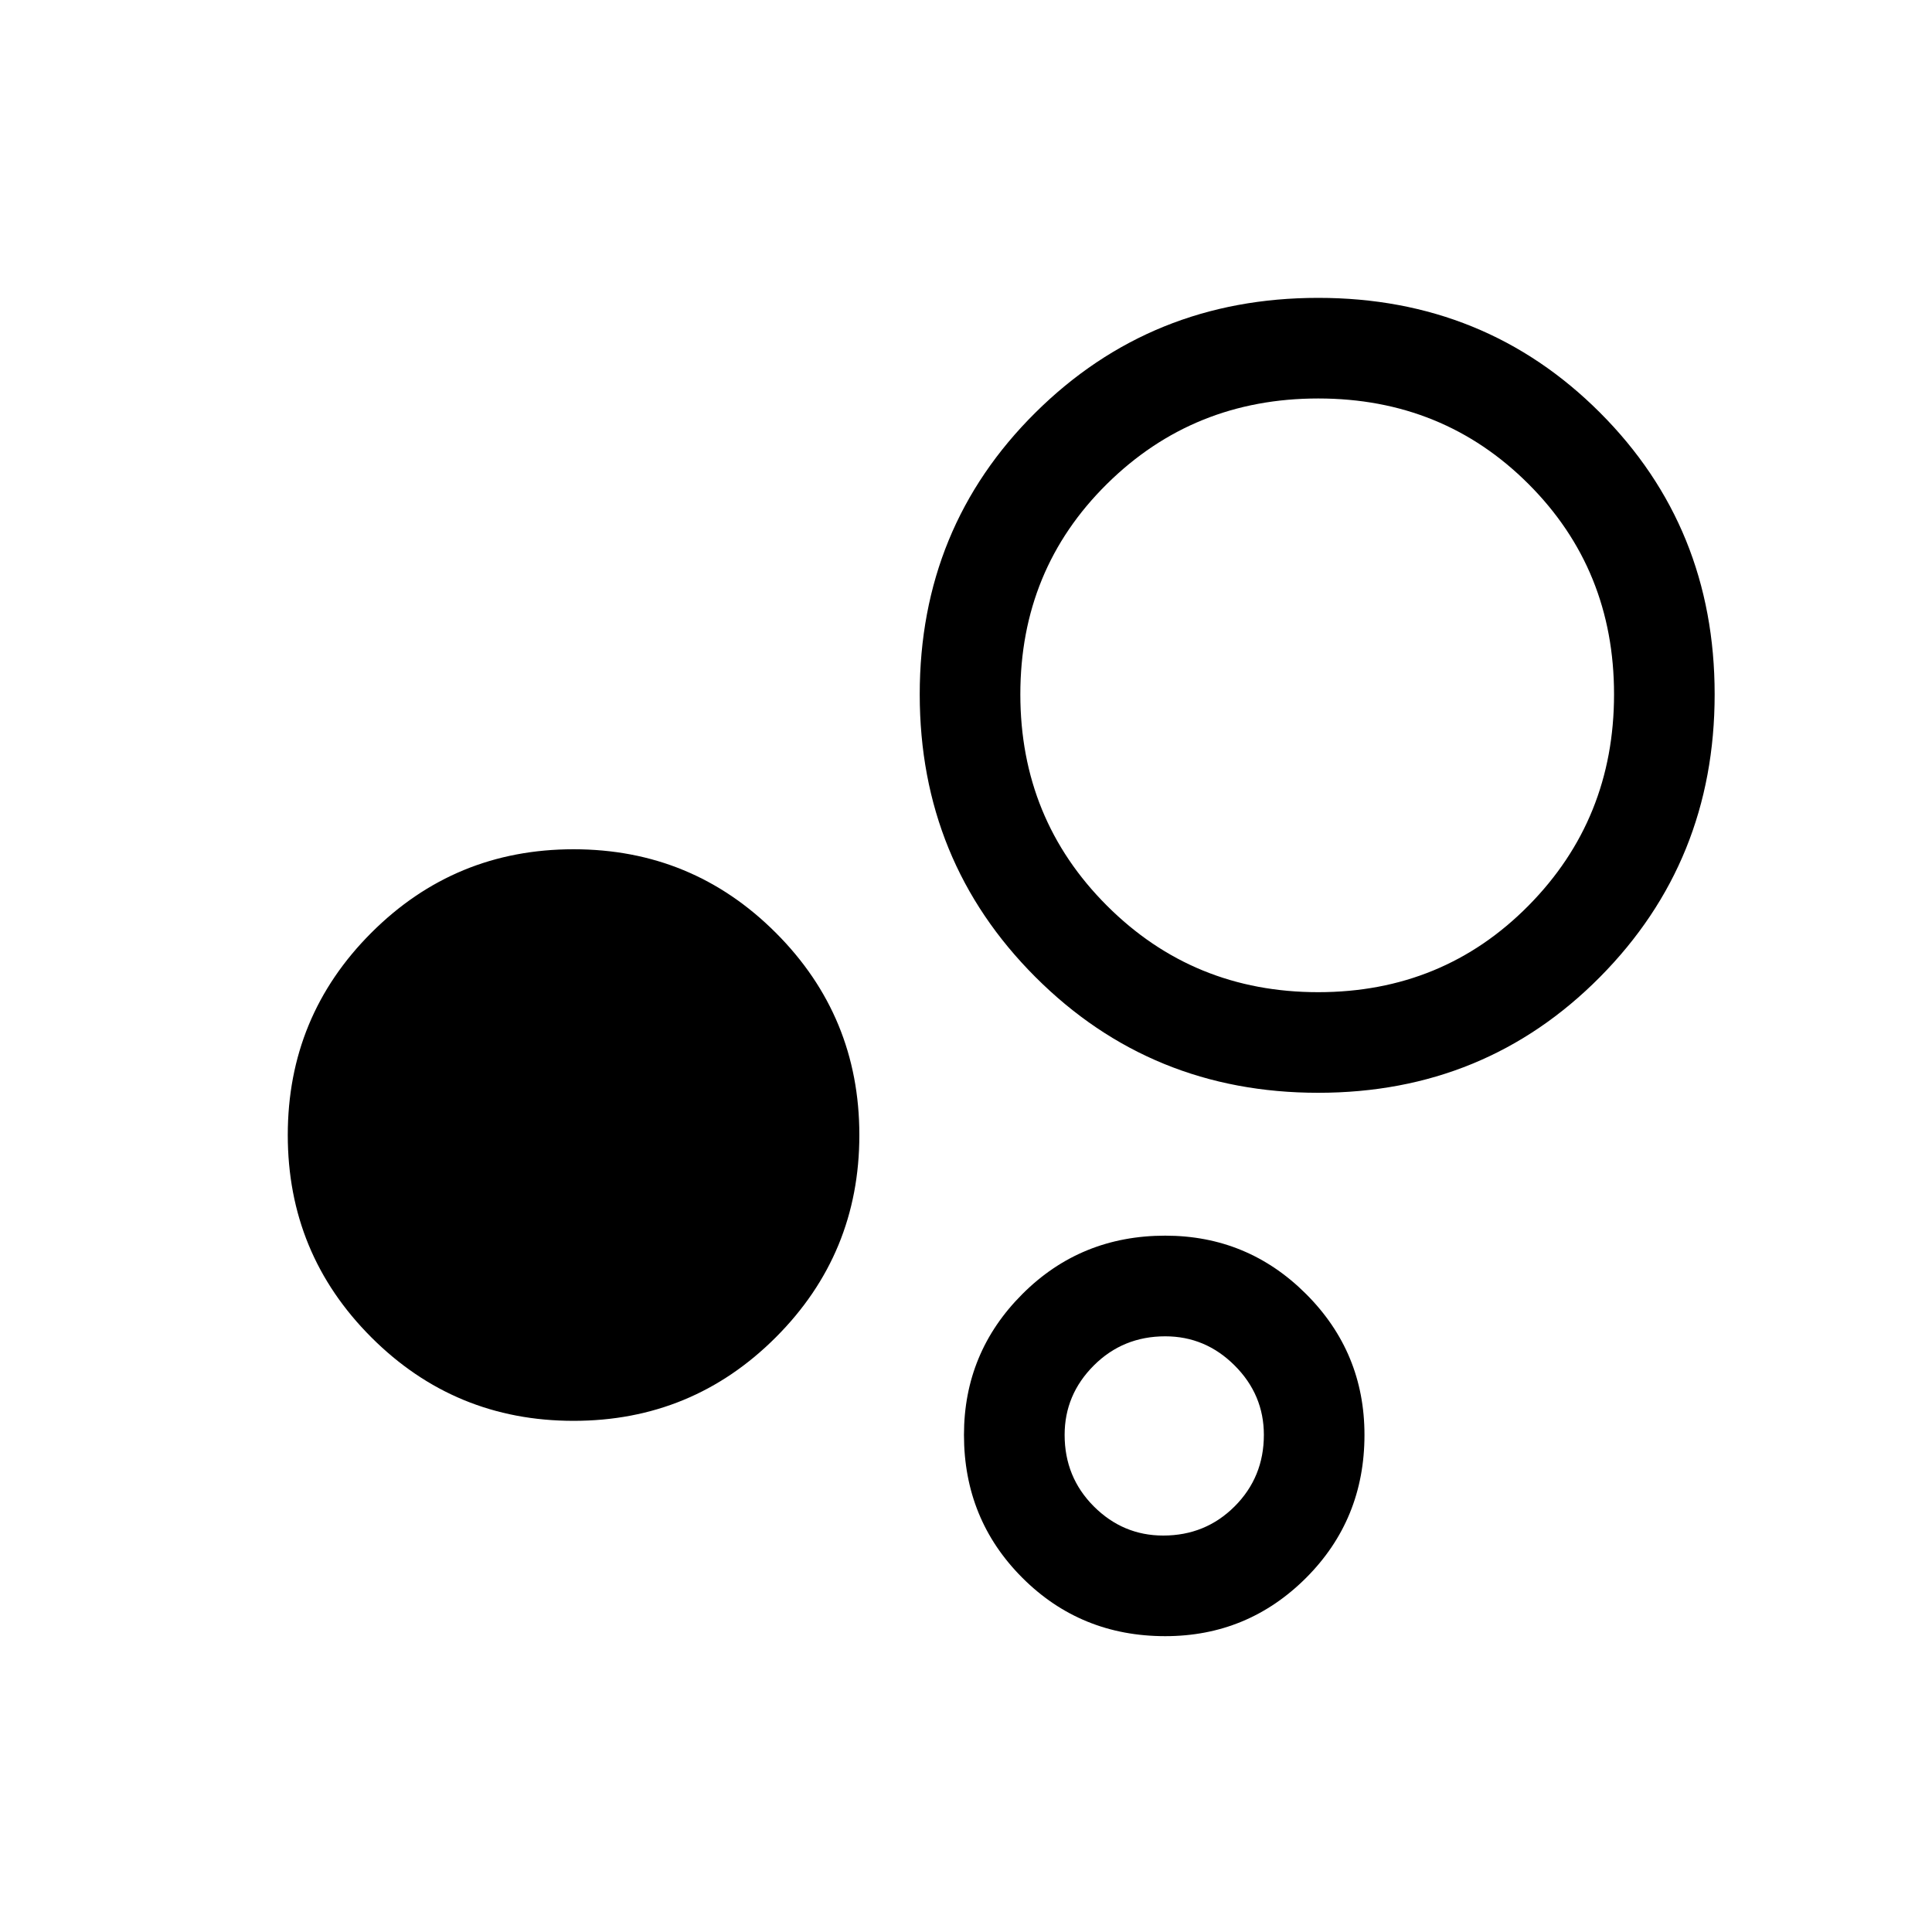 <svg xmlns="http://www.w3.org/2000/svg" height="40" width="40"><path d="M11.875 29.417Q9.417 29.417 7.688 27.688Q5.958 25.958 5.958 23.5Q5.958 21.042 7.688 19.312Q9.417 17.583 11.875 17.583Q14.333 17.583 16.062 19.312Q17.792 21.042 17.792 23.5Q17.792 25.958 16.062 27.688Q14.333 29.417 11.875 29.417ZM27.292 22.625Q23.833 22.625 21.438 20.229Q19.042 17.833 19.042 14.375Q19.042 10.917 21.438 8.542Q23.833 6.167 27.292 6.167Q30.75 6.167 33.125 8.542Q35.5 10.917 35.5 14.375Q35.5 17.833 33.125 20.229Q30.75 22.625 27.292 22.625ZM24.125 33.875Q22.375 33.875 21.167 32.667Q19.958 31.458 19.958 29.708Q19.958 28 21.167 26.792Q22.375 25.583 24.125 25.583Q25.833 25.583 27.042 26.792Q28.25 28 28.25 29.708Q28.25 31.458 27.042 32.667Q25.833 33.875 24.125 33.875ZM27.292 20.542Q29.875 20.542 31.646 18.75Q33.417 16.958 33.417 14.375Q33.417 11.792 31.646 10.021Q29.875 8.25 27.292 8.25Q24.708 8.25 22.917 10.021Q21.125 11.792 21.125 14.375Q21.125 16.958 22.917 18.75Q24.708 20.542 27.292 20.542ZM24.083 31.792Q24.958 31.792 25.562 31.188Q26.167 30.583 26.167 29.708Q26.167 28.875 25.562 28.271Q24.958 27.667 24.125 27.667Q23.25 27.667 22.646 28.271Q22.042 28.875 22.042 29.708Q22.042 30.583 22.646 31.188Q23.25 31.792 24.083 31.792ZM27.292 14.375Q27.292 14.375 27.292 14.375Q27.292 14.375 27.292 14.375Q27.292 14.375 27.292 14.375Q27.292 14.375 27.292 14.375Q27.292 14.375 27.292 14.375Q27.292 14.375 27.292 14.375Q27.292 14.375 27.292 14.375Q27.292 14.375 27.292 14.375ZM24.125 29.708Q24.125 29.708 24.125 29.708Q24.125 29.708 24.125 29.708Q24.125 29.708 24.125 29.708Q24.125 29.708 24.125 29.708Q24.125 29.708 24.125 29.708Q24.125 29.708 24.125 29.708Q24.125 29.708 24.125 29.708Q24.125 29.708 24.125 29.708Z"/></svg>